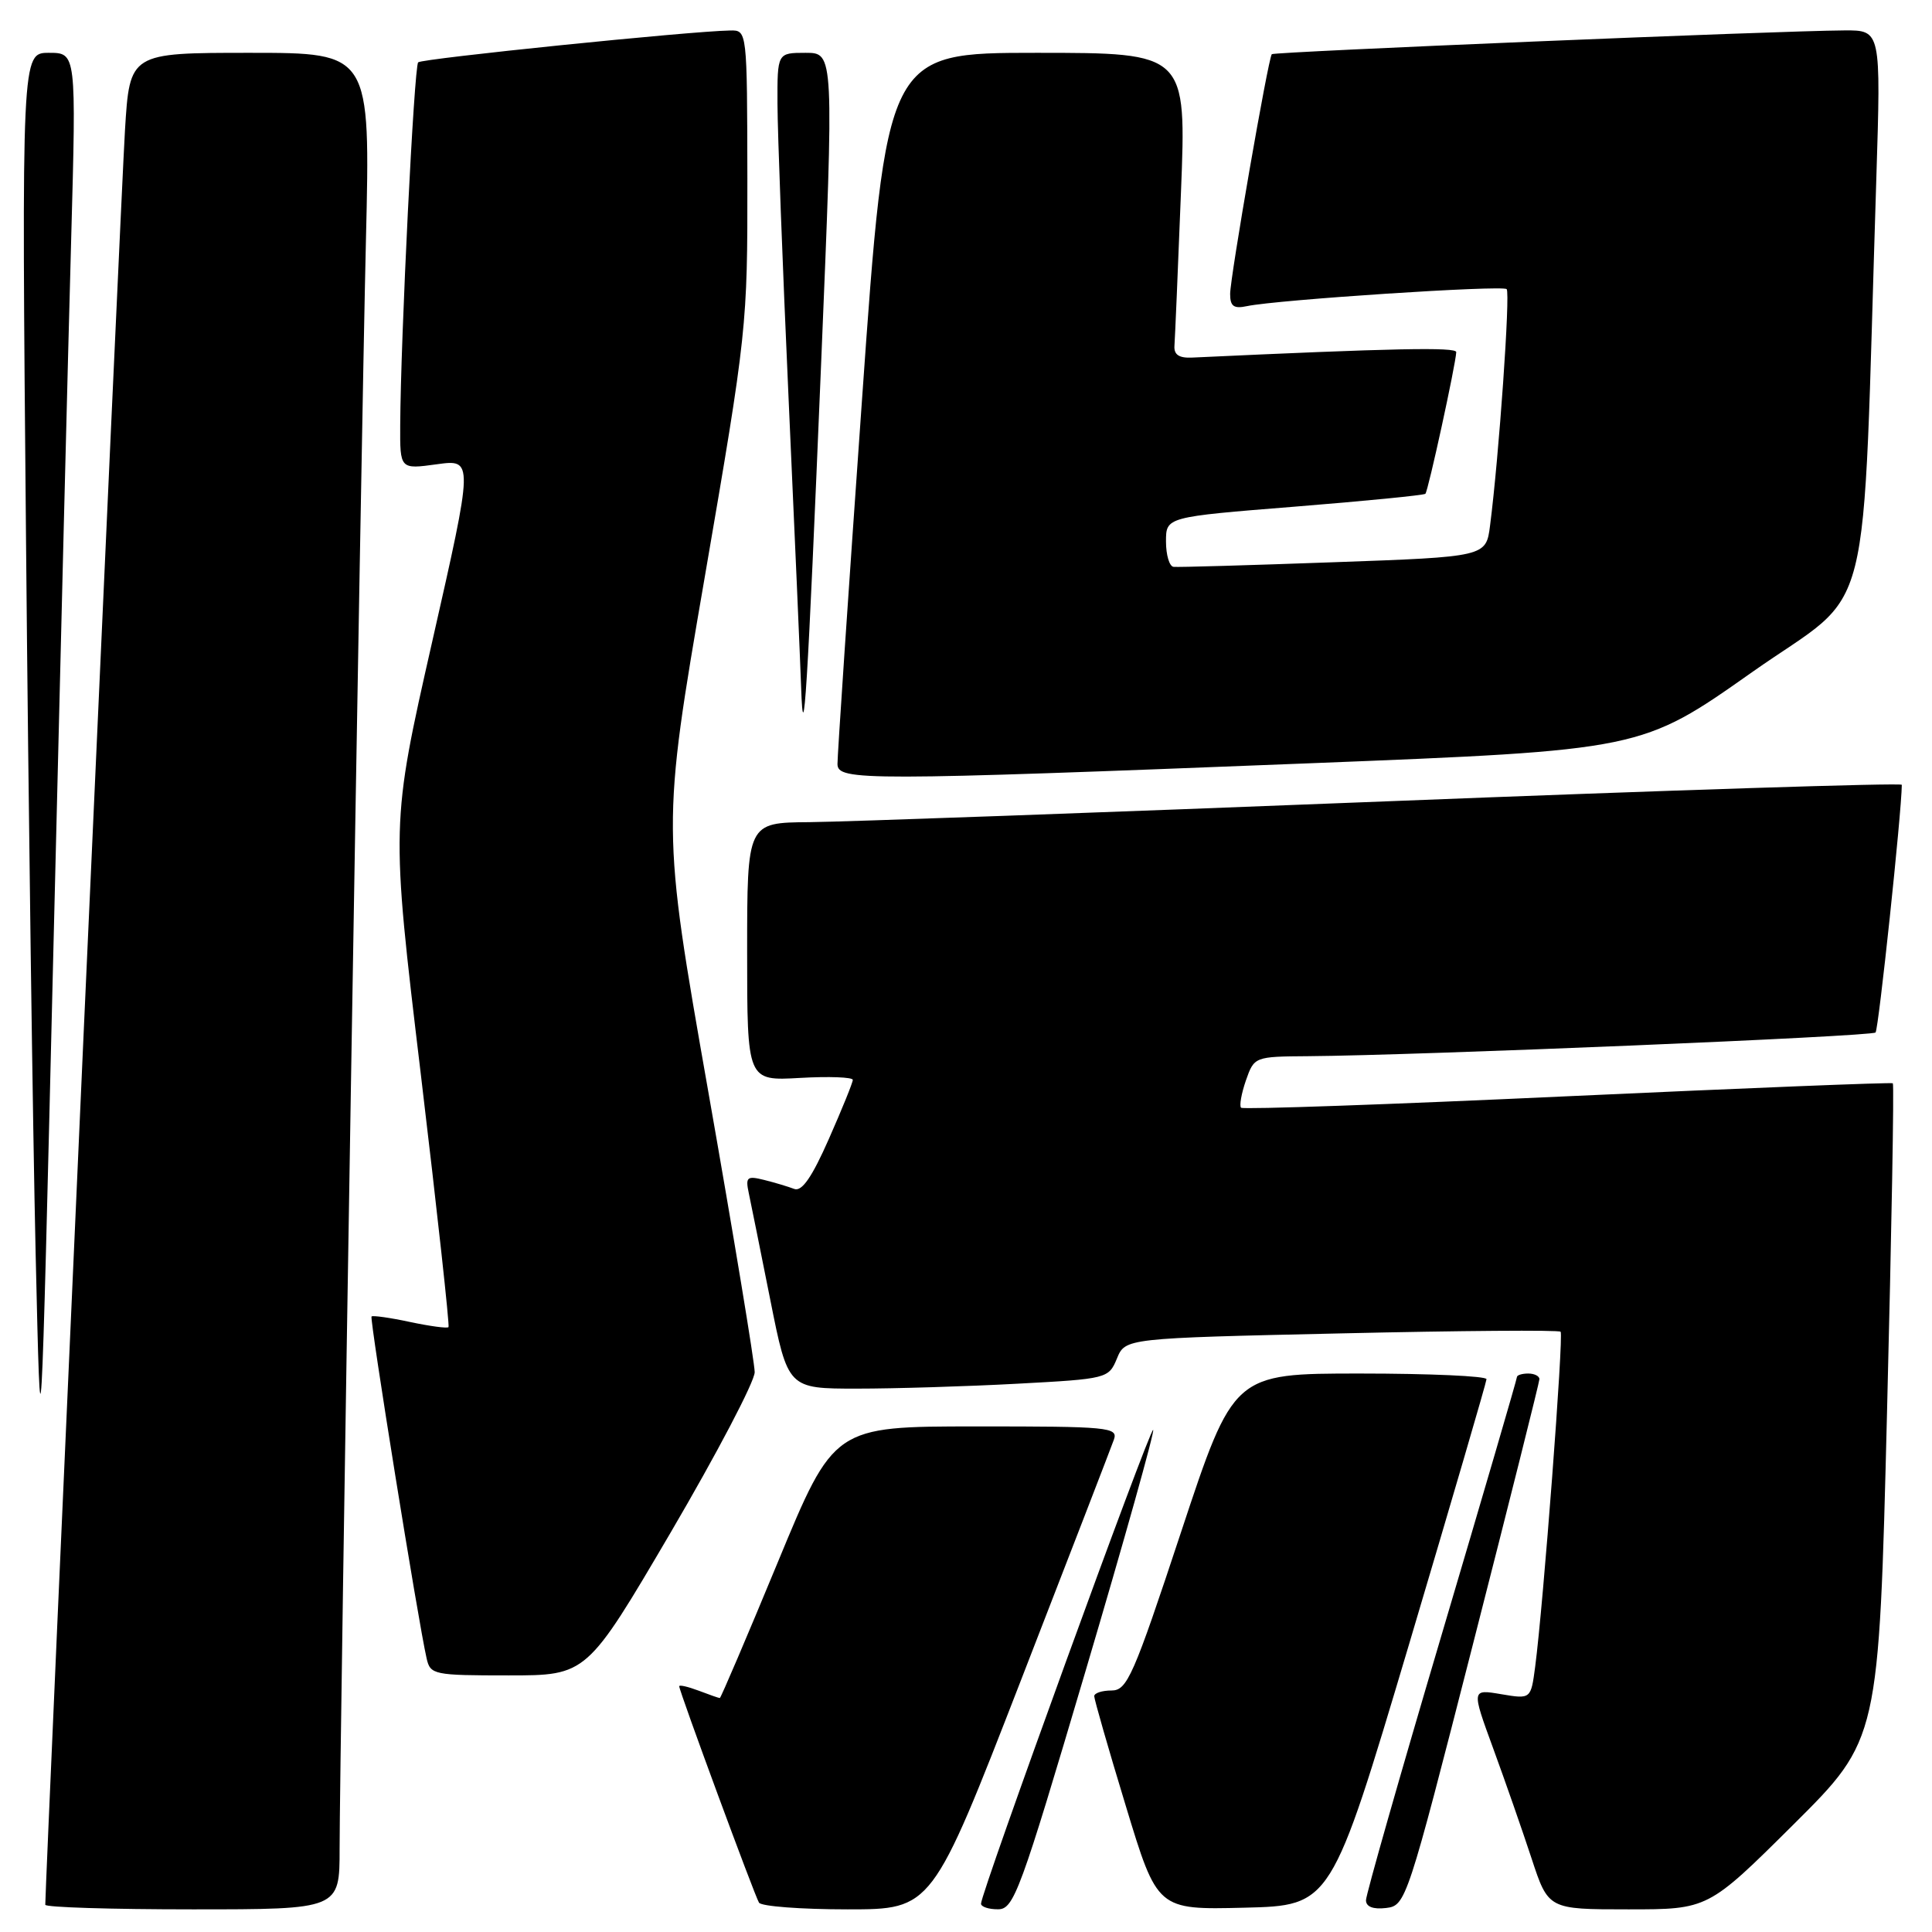 <?xml version="1.0" encoding="UTF-8" standalone="no"?>
<!DOCTYPE svg PUBLIC "-//W3C//DTD SVG 1.1//EN" "http://www.w3.org/Graphics/SVG/1.1/DTD/svg11.dtd" >
<svg xmlns="http://www.w3.org/2000/svg" xmlns:xlink="http://www.w3.org/1999/xlink" version="1.1" viewBox="0 0 256 256">
 <g >
 <path fill="currentColor"
d=" M 45.00 244.96 C 45.00 232.44 47.83 59.44 48.49 31.75 C 49.08 7.00 49.08 7.00 33.13 7.00 C 17.19 7.00 17.19 7.00 16.56 17.25 C 16.07 25.03 6.00 249.40 6.00 252.39 C 6.00 252.73 14.77 253.00 25.50 253.00 C 45.00 253.00 45.00 253.00 45.00 244.96 Z  M 135.24 222.75 C 141.70 206.11 147.26 191.71 147.60 190.75 C 148.17 189.12 146.88 189.00 129.36 189.01 C 110.50 189.01 110.50 189.01 103.06 207.01 C 98.97 216.90 95.51 225.00 95.38 225.00 C 95.24 225.00 93.98 224.56 92.57 224.02 C 91.15 223.49 90.00 223.22 90.00 223.44 C 90.00 224.09 99.98 251.15 100.57 252.11 C 100.87 252.60 106.15 253.00 112.31 253.00 C 123.50 253.00 123.50 253.00 135.24 222.75 Z  M 143.84 221.42 C 148.98 204.06 153.01 189.68 152.80 189.47 C 152.41 189.08 129.97 250.84 129.99 252.25 C 130.00 252.66 131.01 253.00 132.25 252.99 C 134.34 252.99 135.18 250.70 143.84 221.42 Z  M 186.67 218.00 C 192.31 199.03 196.95 183.16 196.97 182.75 C 196.99 182.34 189.45 182.00 180.22 182.00 C 163.45 182.00 163.45 182.00 156.50 203.00 C 150.17 222.15 149.35 224.00 147.28 224.00 C 146.02 224.00 145.00 224.34 144.99 224.75 C 144.99 225.16 146.86 231.70 149.17 239.28 C 153.35 253.06 153.35 253.06 164.87 252.78 C 176.39 252.50 176.39 252.50 186.67 218.00 Z  M 195.14 218.00 C 199.99 199.03 203.97 183.16 203.98 182.75 C 203.99 182.34 203.32 182.00 202.50 182.00 C 201.68 182.00 201.00 182.21 201.00 182.47 C 201.00 182.73 196.50 198.13 191.00 216.70 C 185.50 235.26 181.00 251.06 181.00 251.79 C 181.00 252.66 181.95 253.02 183.66 252.82 C 186.28 252.50 186.44 252.02 195.14 218.00 Z  M 237.65 241.75 C 248.96 230.50 248.96 230.50 250.04 187.15 C 250.64 163.30 250.99 143.68 250.81 143.54 C 250.64 143.40 231.24 144.18 207.70 145.26 C 184.16 146.35 164.70 147.03 164.45 146.78 C 164.20 146.53 164.49 144.90 165.09 143.16 C 166.19 140.02 166.24 140.00 173.35 139.95 C 187.97 139.84 248.00 137.34 248.52 136.81 C 248.92 136.41 251.97 107.67 252.00 103.99 C 252.00 103.71 221.29 104.70 183.75 106.18 C 146.21 107.66 111.79 108.90 107.25 108.94 C 99.00 109.00 99.00 109.00 99.00 126.11 C 99.00 143.23 99.00 143.23 106.00 142.83 C 109.85 142.61 113.00 142.73 113.00 143.09 C 113.00 143.45 111.57 146.97 109.83 150.91 C 107.59 155.99 106.25 157.93 105.24 157.54 C 104.46 157.24 102.67 156.70 101.26 156.35 C 98.98 155.78 98.76 155.96 99.22 158.11 C 99.50 159.42 100.78 165.79 102.07 172.25 C 104.41 184.00 104.41 184.00 113.55 184.00 C 118.57 184.00 128.13 183.71 134.78 183.35 C 146.72 182.71 146.90 182.66 148.00 180.01 C 149.11 177.32 149.11 177.32 177.74 176.68 C 193.48 176.32 206.56 176.22 206.79 176.46 C 207.21 176.88 204.50 212.63 203.42 220.83 C 202.85 225.15 202.85 225.15 198.92 224.49 C 194.98 223.82 194.98 223.82 197.85 231.66 C 199.43 235.97 201.72 242.54 202.94 246.25 C 205.16 253.00 205.16 253.00 215.75 253.00 C 226.33 253.00 226.33 253.00 237.65 241.75 Z  M 88.88 203.04 C 94.99 192.61 100.00 183.06 100.00 181.82 C 100.00 180.59 97.23 163.83 93.84 144.58 C 87.68 109.58 87.68 109.58 93.37 76.54 C 98.99 43.86 99.05 43.28 99.03 23.75 C 99.00 4.00 99.00 4.00 96.75 4.04 C 91.51 4.12 55.91 7.76 55.41 8.26 C 54.87 8.79 53.09 44.79 53.03 56.34 C 53.00 62.19 53.00 62.19 57.87 61.52 C 62.75 60.85 62.75 60.85 57.27 85.02 C 51.79 109.19 51.79 109.19 55.76 142.34 C 57.94 160.58 59.59 175.66 59.43 175.85 C 59.27 176.04 56.98 175.73 54.33 175.17 C 51.69 174.60 49.39 174.28 49.23 174.44 C 48.95 174.72 55.41 214.88 56.53 219.75 C 57.02 221.91 57.47 222.00 67.39 222.00 C 77.75 222.00 77.75 222.00 88.88 203.04 Z  M 9.43 31.75 C 10.11 7.00 10.11 7.00 6.48 7.00 C 2.86 7.00 2.86 7.00 3.45 71.75 C 3.77 107.36 4.35 149.78 4.72 166.00 C 5.40 195.50 5.40 195.50 7.07 126.00 C 7.99 87.77 9.05 45.36 9.43 31.75 Z  M 173.50 101.14 C 217.50 99.40 217.50 99.40 232.14 89.08 C 248.53 77.53 246.67 84.91 248.62 23.75 C 249.24 4.00 249.24 4.00 244.37 4.03 C 235.57 4.08 168.81 6.86 168.52 7.18 C 168.04 7.73 163.00 36.75 163.00 38.95 C 163.00 40.59 163.48 40.94 165.25 40.56 C 169.24 39.72 199.09 37.76 199.64 38.31 C 200.14 38.81 198.62 60.51 197.44 69.64 C 196.91 73.78 196.91 73.78 176.70 74.50 C 165.59 74.90 156.05 75.18 155.50 75.11 C 154.95 75.05 154.50 73.54 154.50 71.75 C 154.50 68.50 154.50 68.50 171.50 67.14 C 180.85 66.39 188.67 65.62 188.87 65.43 C 189.23 65.10 192.88 48.35 192.96 46.66 C 192.99 45.97 184.63 46.14 158.00 47.38 C 156.24 47.47 155.54 47.01 155.62 45.83 C 155.69 44.92 156.08 35.80 156.48 25.58 C 157.22 7.00 157.22 7.00 137.34 7.00 C 117.46 7.00 117.46 7.00 114.20 53.25 C 112.40 78.69 110.95 100.29 110.97 101.25 C 111.01 103.47 114.43 103.47 173.50 101.14 Z  M 108.80 48.25 C 110.51 7.00 110.51 7.00 106.75 7.00 C 103.00 7.00 103.00 7.00 103.02 13.75 C 103.03 17.46 103.69 35.12 104.50 53.00 C 105.31 70.88 106.05 87.97 106.15 91.00 C 106.47 100.34 106.99 91.82 108.80 48.25 Z "/>
</g>
</svg>